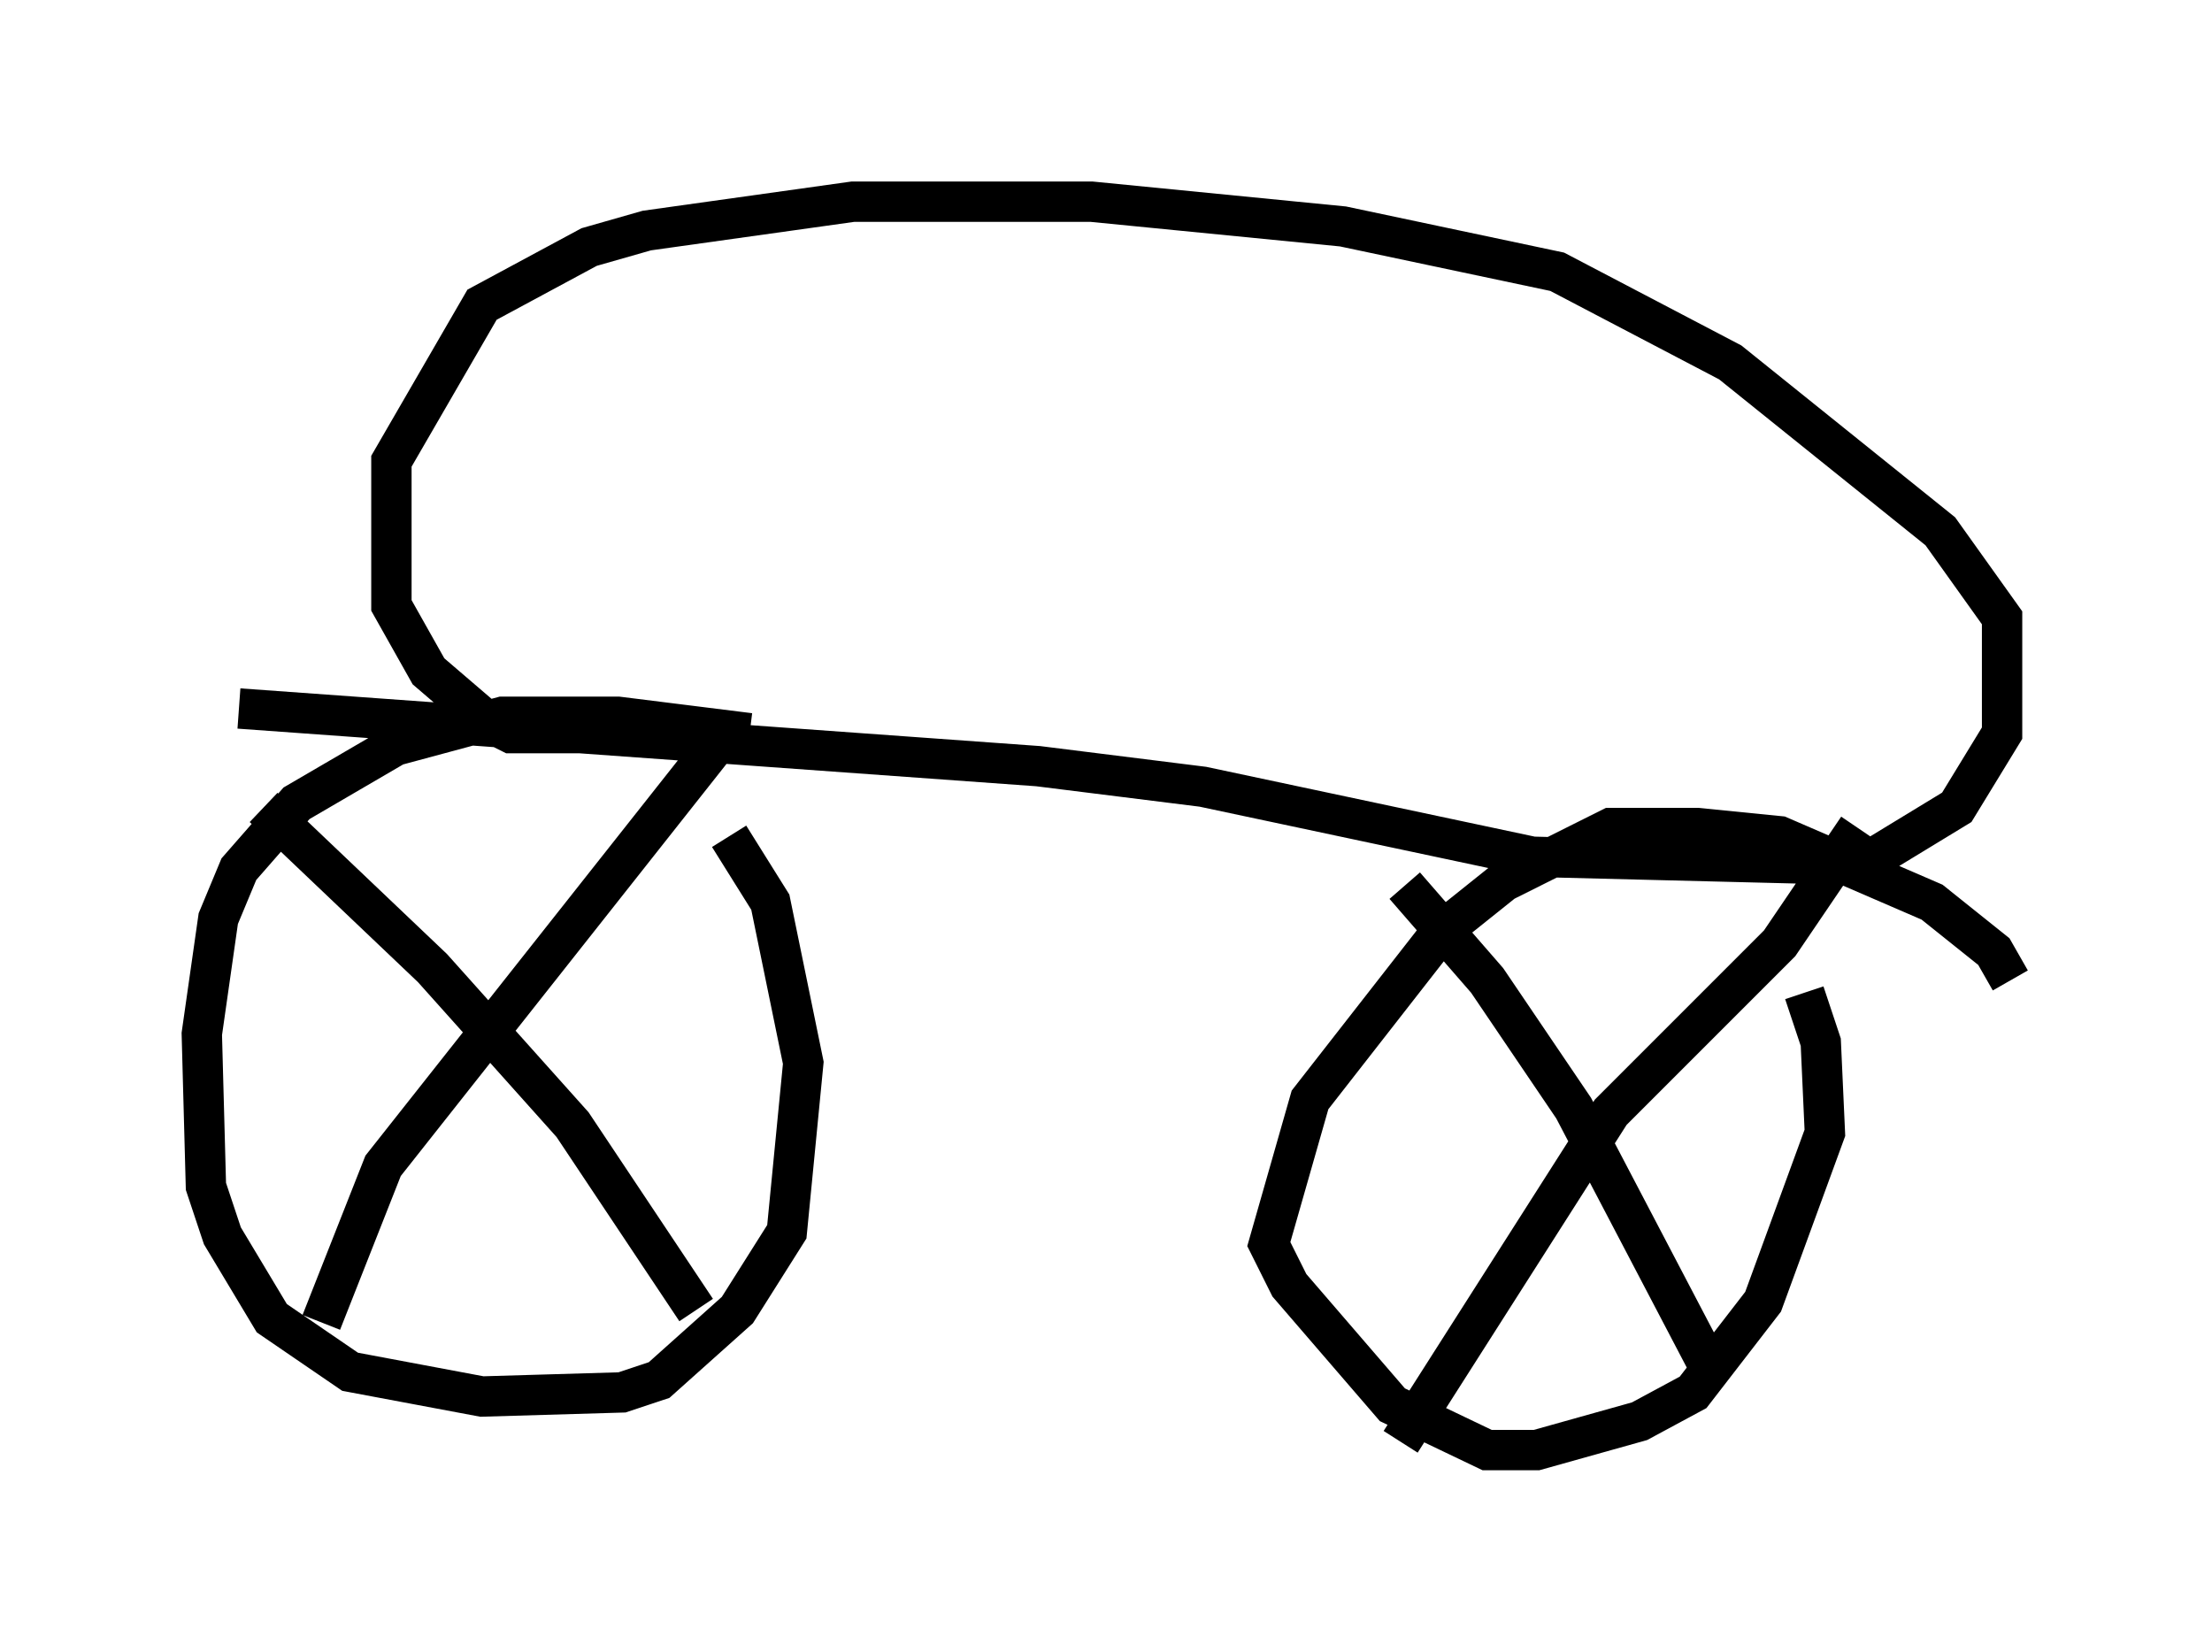 <?xml version="1.0" encoding="utf-8" ?>
<svg baseProfile="full" height="40.932" version="1.1" width="54.815" xmlns="http://www.w3.org/2000/svg" xmlns:ev="http://www.w3.org/2001/xml-events" xmlns:xlink="http://www.w3.org/1999/xlink"><defs /><rect fill="white" height="40.932" width="54.815" x="0" y="0" /><path d="M19.802, 18.986 m-1.225, -0.817 l-3.267, -0.408 -2.858, 0.0 l-2.654, 0.715 -2.45, 1.429 l-1.429, 1.633 -0.51, 1.225 l-0.408, 2.858 0.102, 3.777 l0.408, 1.225 1.225, 2.042 l1.94, 1.327 3.267, 0.613 l3.471, -0.102 0.919, -0.306 l1.94, -1.735 1.225, -1.94 l0.408, -4.185 -0.817, -3.981 l-1.021, -1.633 m-11.536, -0.715 l4.185, 3.981 3.471, 3.879 l3.063, 4.594 m0.715, -14.292 l-8.473, 10.719 -1.531, 3.879 m41.855, -8.473 l-0.408, -0.715 -1.531, -1.225 l-3.777, -1.633 -2.042, -0.204 l-2.144, 0.0 -2.654, 1.327 l-1.531, 1.225 -3.267, 4.185 l-1.021, 3.573 0.51, 1.021 l2.552, 2.96 2.348, 1.123 l1.225, 0.0 2.552, -0.715 l1.327, -0.715 1.735, -2.246 l1.531, -4.185 -0.102, -2.246 l-0.408, -1.225 m-9.902, -2.654 l2.042, 2.348 2.144, 3.165 l3.369, 6.431 m3.675, -13.373 l-1.94, 2.858 -4.185, 4.185 l-5.206, 8.167 m-28.788, -18.171 l19.804, 1.429 4.083, 0.51 l8.167, 1.735 8.167, 0.204 l2.348, -1.429 1.123, -1.838 l0.0, -2.858 -1.531, -2.144 l-5.206, -4.185 -4.288, -2.246 l-5.308, -1.123 -6.227, -0.613 l-5.921, 0.0 -5.104, 0.715 l-1.429, 0.408 -2.654, 1.429 l-2.246, 3.879 0.0, 3.573 l0.919, 1.633 1.429, 1.225 l0.613, 0.306 1.94, 0.0 " fill="none" stroke="black" stroke-width="1" /></svg>
